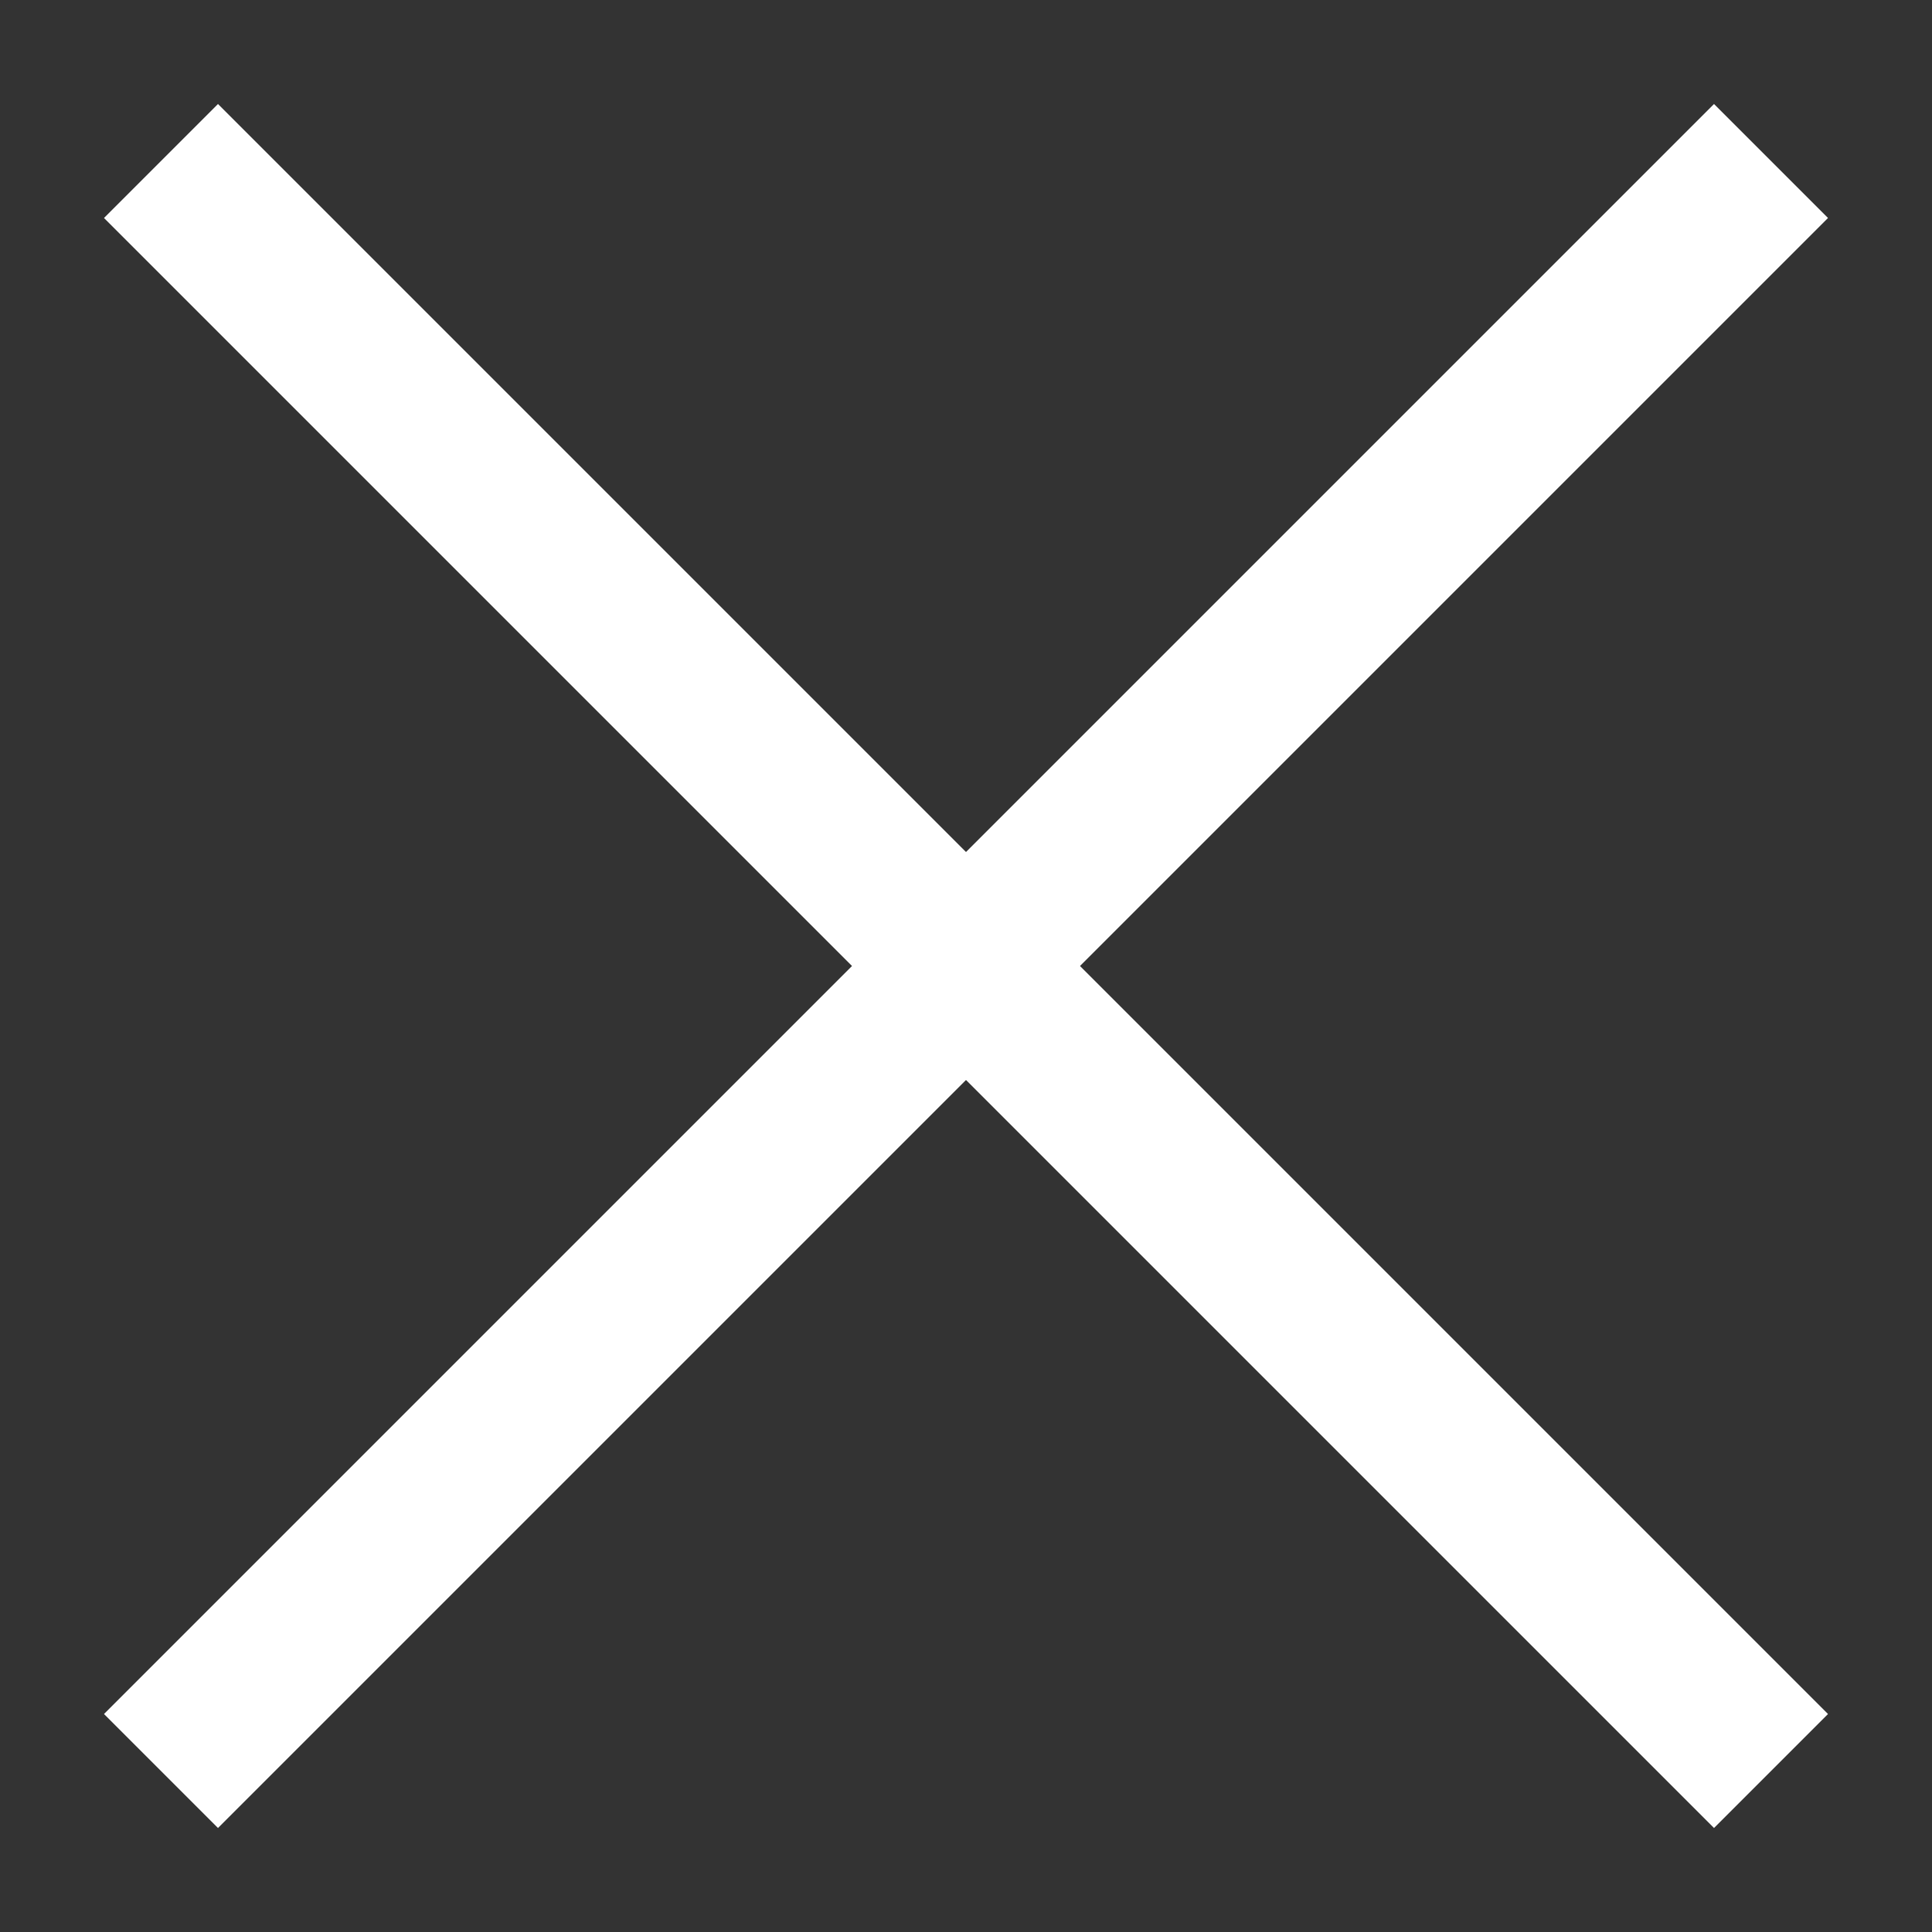 <?xml version="1.0" encoding="UTF-8" standalone="no"?>
<svg width="12px" height="12px" viewBox="0 0 12 12" version="1.1" xmlns="http://www.w3.org/2000/svg" xmlns:xlink="http://www.w3.org/1999/xlink">
    <rect x="0" y="0" width="12" height="12" fill="#333333" stroke="none"/>
    <!-- Generator: Sketch 50.2 (55047) - http://www.bohemiancoding.com/sketch -->
    <title>Group 5</title>
    <desc>Created with Sketch.</desc>
    <defs></defs>
    <g id="DOCU-/-GUI" stroke="none" stroke-width="1" fill="none" fill-rule="evenodd">
        <g id="DOCUMENTATION" transform="translate(-1276, -3517)" fill="#FFFFFF" fill-rule="nonzero">
            <g id="Group-10-Copy" transform="translate(1172, 3373)">
                <g id="Group-5" transform="translate(86, 133)">
                    <g transform="translate(19, 12)" id="Path-2">
                        <polygon points="-0.354 0.354 0.354 -0.354 10.354 9.646 9.646 10.354"></polygon>
                        <polygon points="0.354 10.354 -0.354 9.646 9.646 -0.354 10.354 0.354"></polygon>
                    </g>
                </g>
            </g>
        </g>
    </g>
</svg>